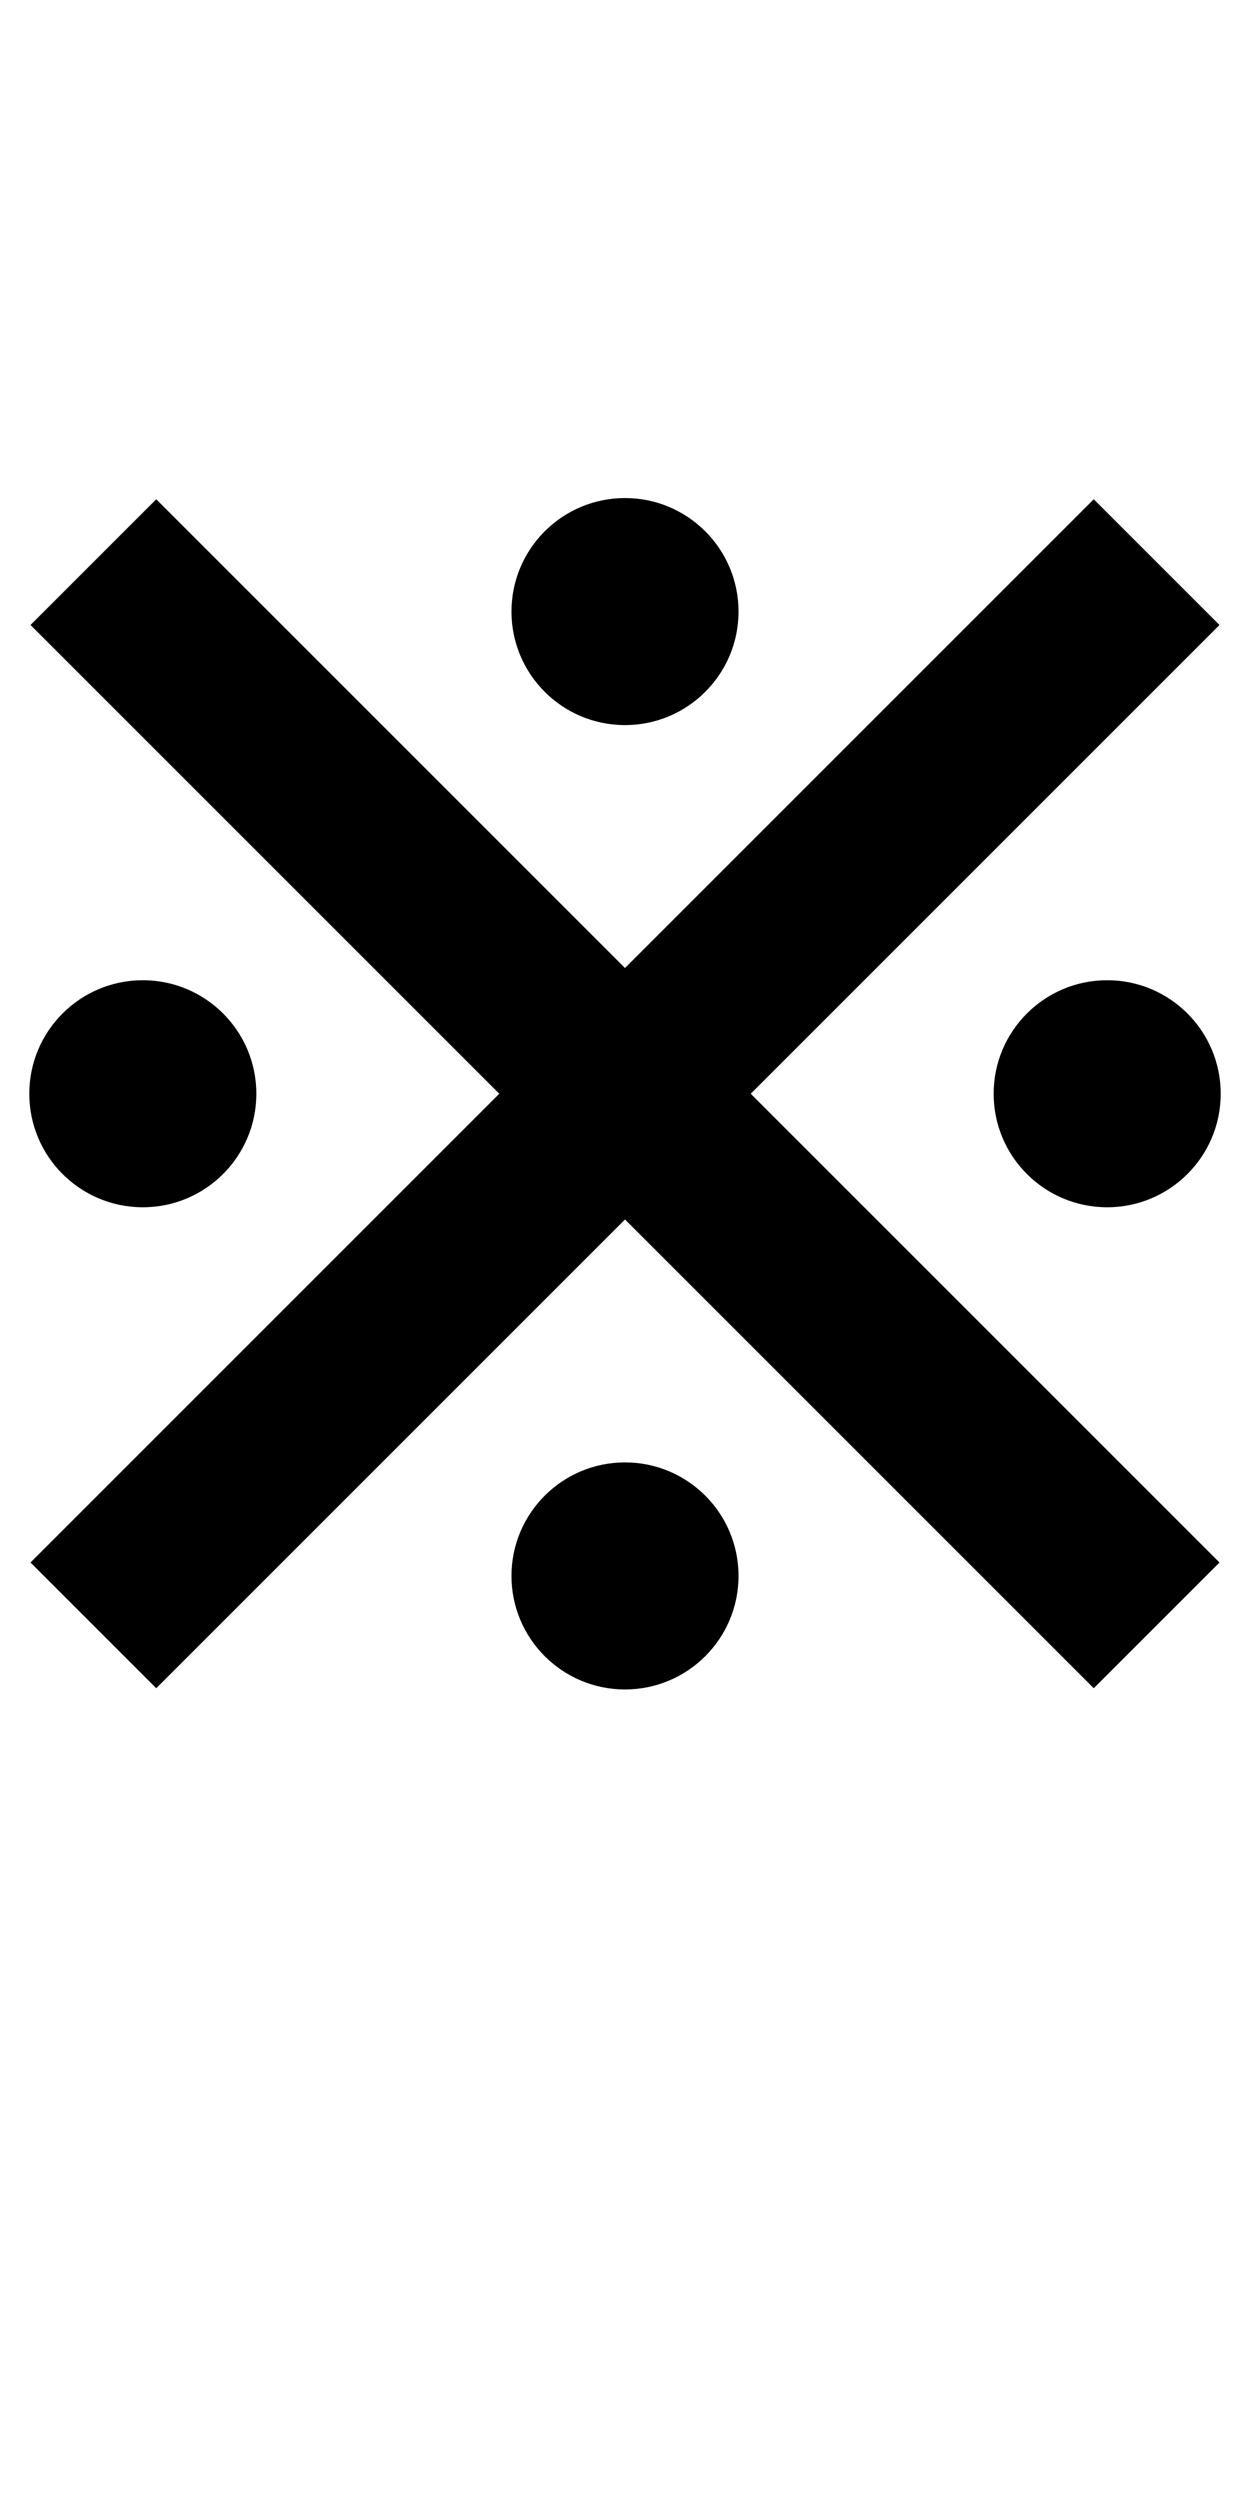 <?xml version="1.0" encoding="UTF-8" standalone="no"?>
<!-- Created with Inkscape (http://www.inkscape.org/) -->

<svg
   xmlns:dc="http://purl.org/dc/elements/1.1/"
   xmlns:cc="http://creativecommons.org/ns#"
   xmlns:rdf="http://www.w3.org/1999/02/22-rdf-syntax-ns#"
   xmlns:svg="http://www.w3.org/2000/svg"
   xmlns="http://www.w3.org/2000/svg"
   version="1.1"
   width="1024"
   height="2048"
   id="svg3355">
  <defs
     id="defs3357" />
  <g
     transform="translate(0,995.638)"
     id="layer1" />
  <path
     d="m 512,408 c -51.358,0 -93,41.644 -93,93 0,51.356 41.642,93 93,93 51.358,0 93,-41.64 93,-93 0,-51.36 -41.642,-93 -93,-93 z M 128,409 25,512 409,896 25,1280 128,1383 512,999 896,1383 999,1280 615,896 999,512 896,409 512,793 128,409 z m -11,394 c -51.358,0 -93,41.644 -93,93 0,51.356 41.642,93 93,93 51.358,0 93,-41.64 93,-93 0,-51.36 -41.642,-93 -93,-93 z m 790,0 c -51.358,0 -93,41.644 -93,93 0,51.356 41.642,93 93,93 51.358,0 93,-41.64 93,-93 0,-51.36 -41.642,-93 -93,-93 z m -395,395 c -51.358,0 -93,41.644 -93,93 0,51.356 41.642,93 93,93 51.358,0 93,-41.64 93,-93 0,-51.36 -41.642,-93 -93,-93 z"
     id="path3127-3-3-5-5"
     style="fill:#000000;fill-opacity:1;stroke:none;display:inline" />
</svg>
